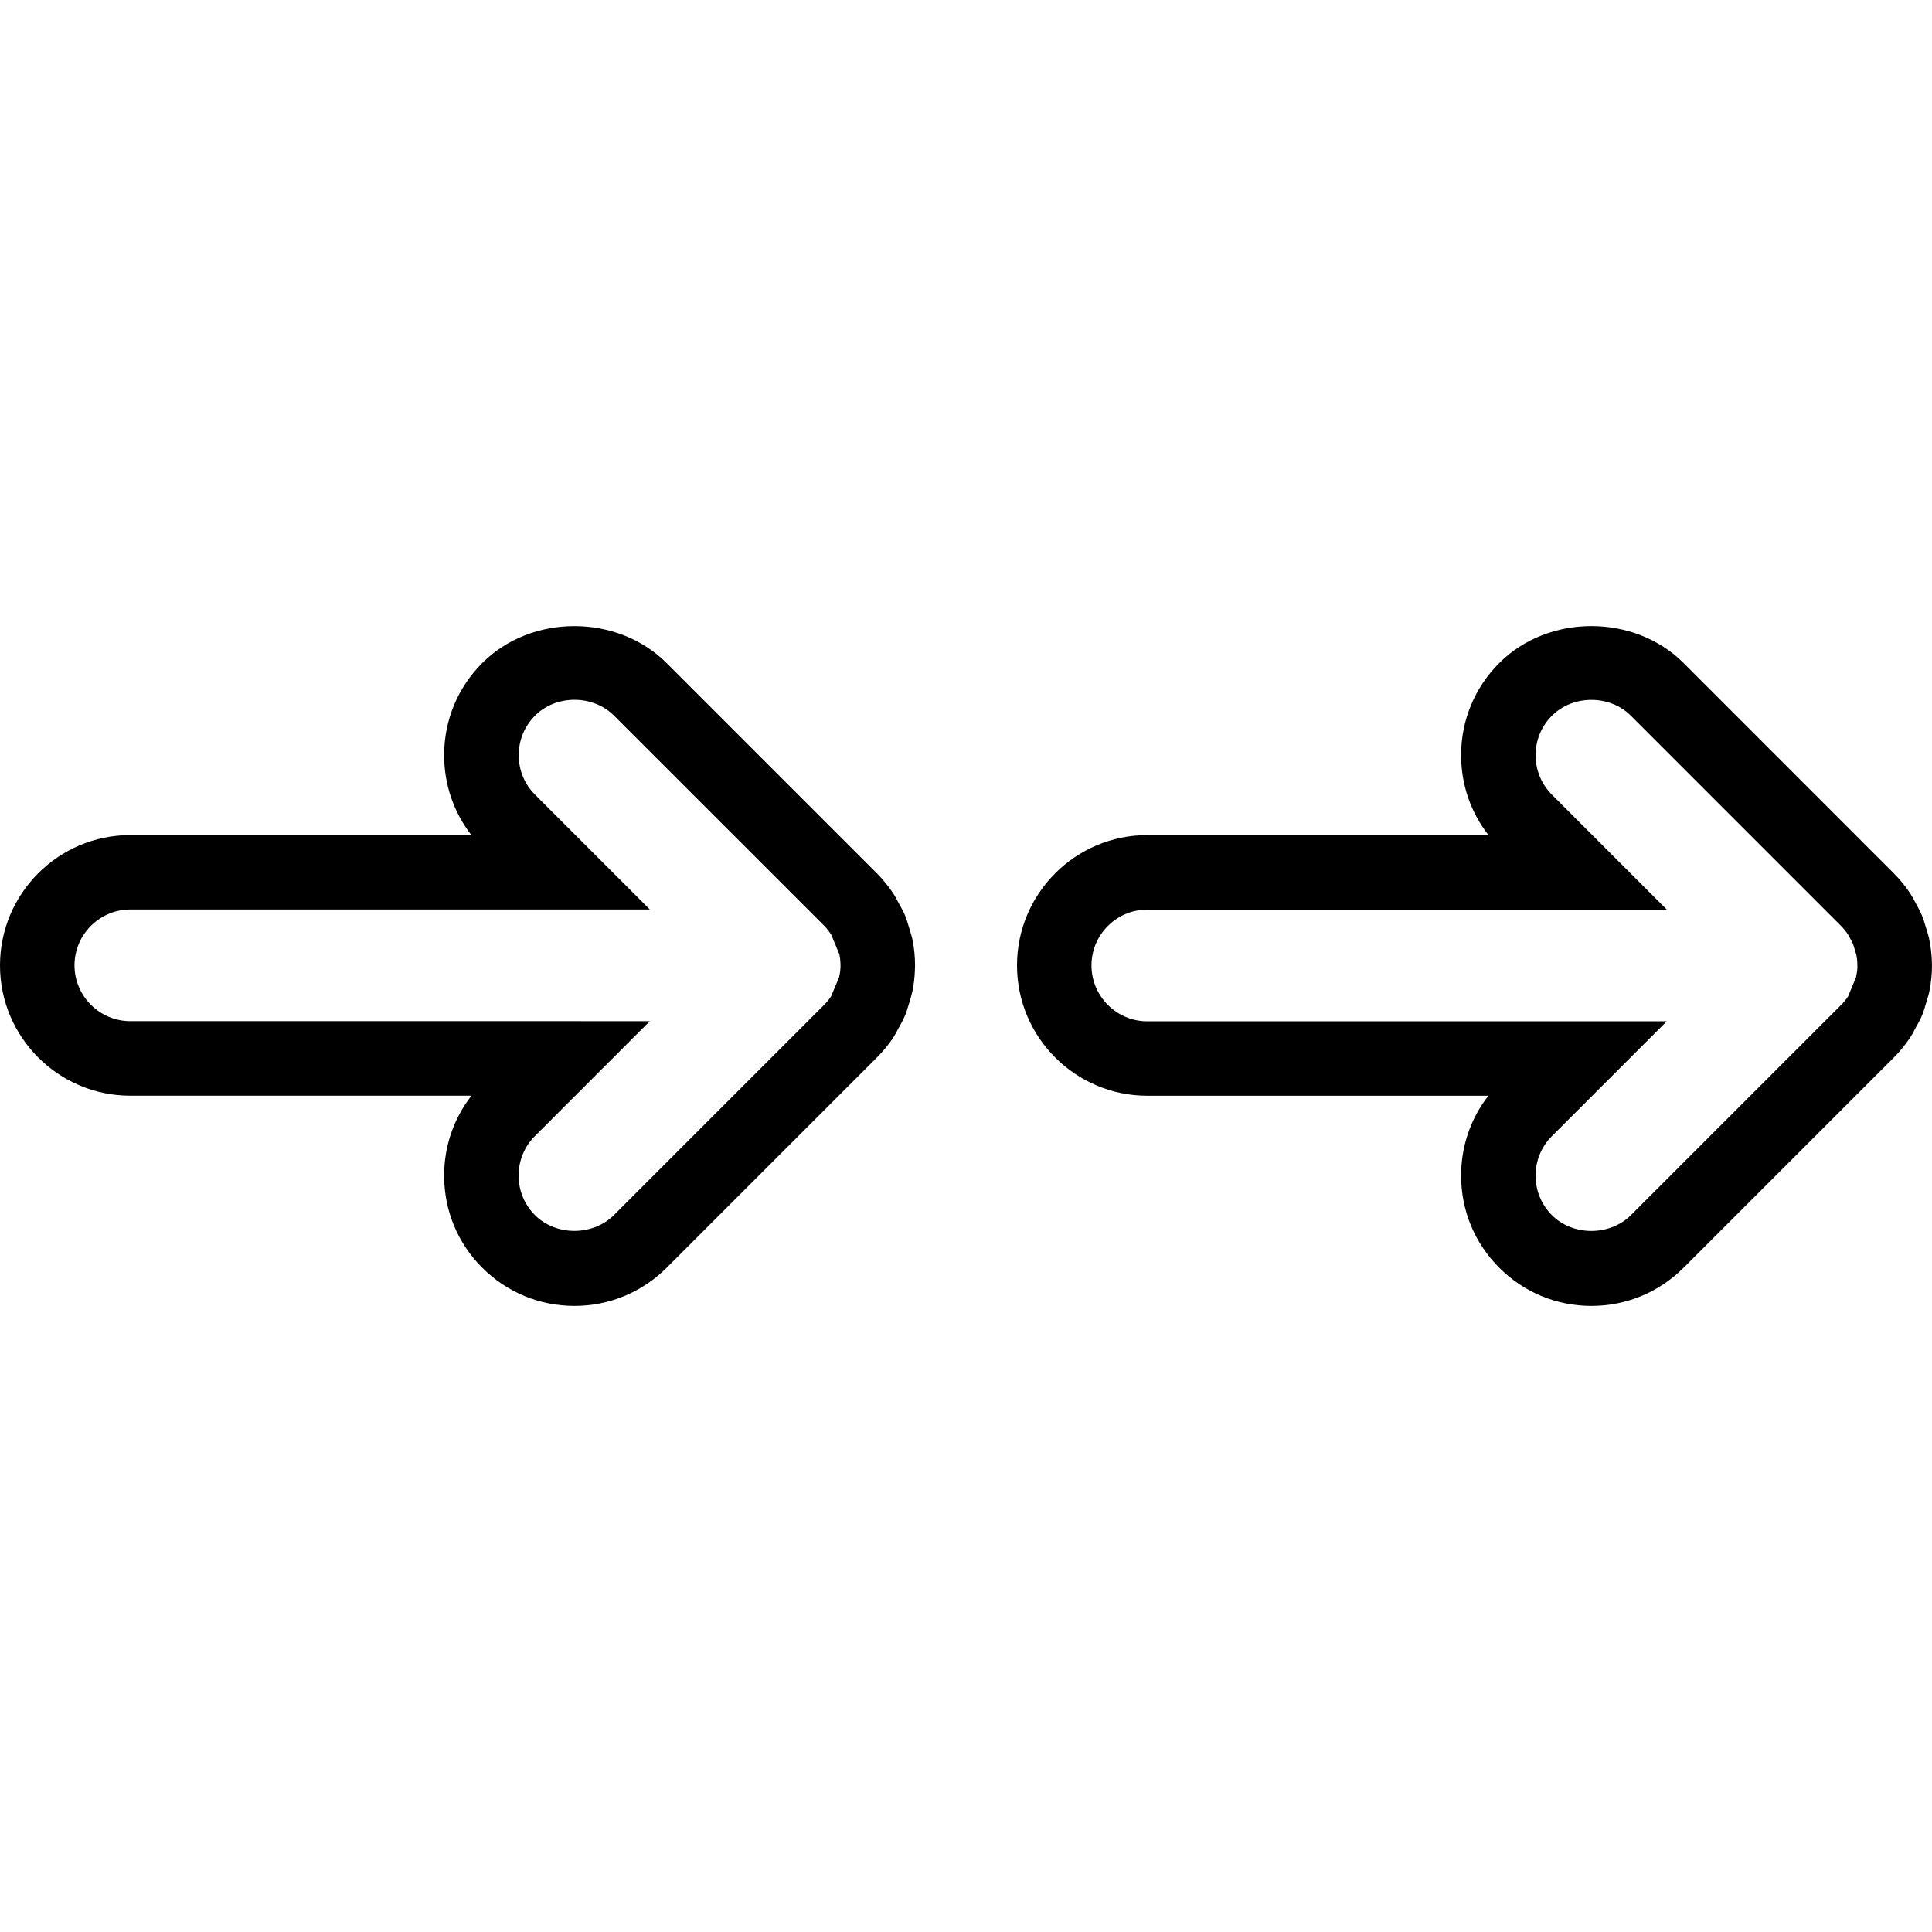 <?xml version="1.0" encoding="iso-8859-1"?>
<!-- Generator: Adobe Illustrator 19.1.0, SVG Export Plug-In . SVG Version: 6.00 Build 0)  -->
<svg version="1.1" id="Capa_1" xmlns="http://www.w3.org/2000/svg" xmlns:xlink="http://www.w3.org/1999/xlink" x="0px" y="0px"
	 viewBox="0 0 333.476 333.476" style="enable-background:new 0 0 333.476 333.476;" xml:space="preserve">
<g>
	<path d="M156.866,159.965c-0.193-0.668-0.392-1.33-0.656-1.967c-0.257-0.611-0.566-1.195-0.9-1.767l-0.328-0.598
		c-0.251-0.508-0.521-1.003-0.855-1.504c-0.823-1.221-1.755-2.365-2.796-3.406l-36.286-36.286c-8.496-8.49-23.336-8.49-31.806,0.006
		c-4.248,4.248-6.581,9.897-6.581,15.906c0,5.058,1.652,9.859,4.704,13.792h-58.87C10.09,144.142,0,154.226,0,166.636
		c0,12.397,10.09,22.487,22.494,22.487h58.883c-3.059,3.92-4.717,8.728-4.717,13.792c0,6.022,2.333,11.665,6.581,15.906
		c4.255,4.248,9.897,6.588,15.913,6.588c6.009,0,11.652-2.346,15.906-6.581l36.273-36.273c1.06-1.054,2.018-2.217,2.809-3.406
		c0.308-0.456,0.572-0.938,0.816-1.433l0.315-0.572c0.347-0.63,0.681-1.24,0.958-1.909c0.257-0.623,0.443-1.247,0.63-1.883
		l0.193-0.656c0.174-0.559,0.341-1.125,0.45-1.658c0.225-1.17,0.373-2.352,0.411-3.535l0.026-0.88c0-1.452-0.141-2.931-0.424-4.338
		C157.4,161.7,157.232,161.128,156.866,159.965z M145.079,166.668c0,0.617-0.064,1.228-0.257,2.031l-1.375,3.284
		c-0.353,0.533-0.758,1.015-1.208,1.472l-36.279,36.279c-3.638,3.631-9.994,3.631-13.631,0c-1.819-1.825-2.815-4.242-2.815-6.825
		s0.996-5,2.815-6.819l19.833-19.833H22.5c-5.309,0-9.64-4.332-9.64-9.634c0-5.315,4.332-9.64,9.64-9.64h89.667l-19.82-19.82
		c-1.819-1.819-2.815-4.242-2.815-6.819c0-2.577,0.996-5,2.821-6.825c3.625-3.65,9.994-3.631,13.625,0l36.286,36.279
		c0.443,0.45,0.848,0.951,1.24,1.594l1.382,3.348c0.103,0.508,0.167,1.028,0.186,1.555v0.373H145.079z M333.437,165.569
		c-0.058-1.118-0.193-2.224-0.405-3.284c-0.116-0.623-0.289-1.208-0.668-2.41c-0.174-0.604-0.36-1.202-0.623-1.857
		c-0.296-0.701-0.662-1.382-1.234-2.416c-0.251-0.488-0.514-0.977-0.816-1.433c-0.842-1.253-1.799-2.423-2.86-3.483l-36.234-36.241
		c-8.483-8.503-23.323-8.503-31.813-0.006c-4.248,4.255-6.588,9.897-6.588,15.906c0,5.064,1.658,9.872,4.724,13.798h-58.883
		c-12.404,0-22.494,10.084-22.494,22.494c0,12.404,10.09,22.494,22.494,22.494h58.87c-3.059,3.92-4.711,8.721-4.711,13.786
		c0,6.016,2.339,11.658,6.581,15.9c4.248,4.255,9.897,6.594,15.913,6.594c6.009,0,11.652-2.346,15.913-6.594l36.286-36.279
		c1.041-1.041,1.967-2.185,2.815-3.445c0.321-0.482,0.585-0.977,1.144-2.05c0.334-0.572,0.649-1.157,0.906-1.774
		c0.289-0.681,0.495-1.388,0.823-2.545c0.186-0.572,0.36-1.138,0.456-1.677c0.296-1.472,0.443-2.956,0.443-4.402L333.437,165.569z
		 M320.603,166.938c-0.019,0.54-0.103,1.093-0.238,1.722l-1.369,3.323c-0.36,0.533-0.758,1.028-1.208,1.478l-36.286,36.286
		c-3.65,3.631-10.013,3.625-13.631,0c-1.819-1.825-2.821-4.242-2.821-6.825s1.003-5,2.821-6.819l19.82-19.82h-89.654
		c-5.315,0-9.64-4.332-9.64-9.64c0-5.315,4.325-9.64,9.64-9.64h89.667l-19.833-19.833c-3.76-3.76-3.76-9.878,0-13.631
		c3.618-3.638,9.981-3.657,13.631,0l36.247,36.254c0.463,0.463,0.88,0.97,1.26,1.568l0.553,1.022
		c0.109,0.193,0.238,0.392,0.405,0.932l0.443,1.465c0.122,0.611,0.186,1.221,0.186,1.844v0.315H320.603z"/>
</g>
<g>
</g>
<g>
</g>
<g>
</g>
<g>
</g>
<g>
</g>
<g>
</g>
<g>
</g>
<g>
</g>
<g>
</g>
<g>
</g>
<g>
</g>
<g>
</g>
<g>
</g>
<g>
</g>
<g>
</g>
</svg>
